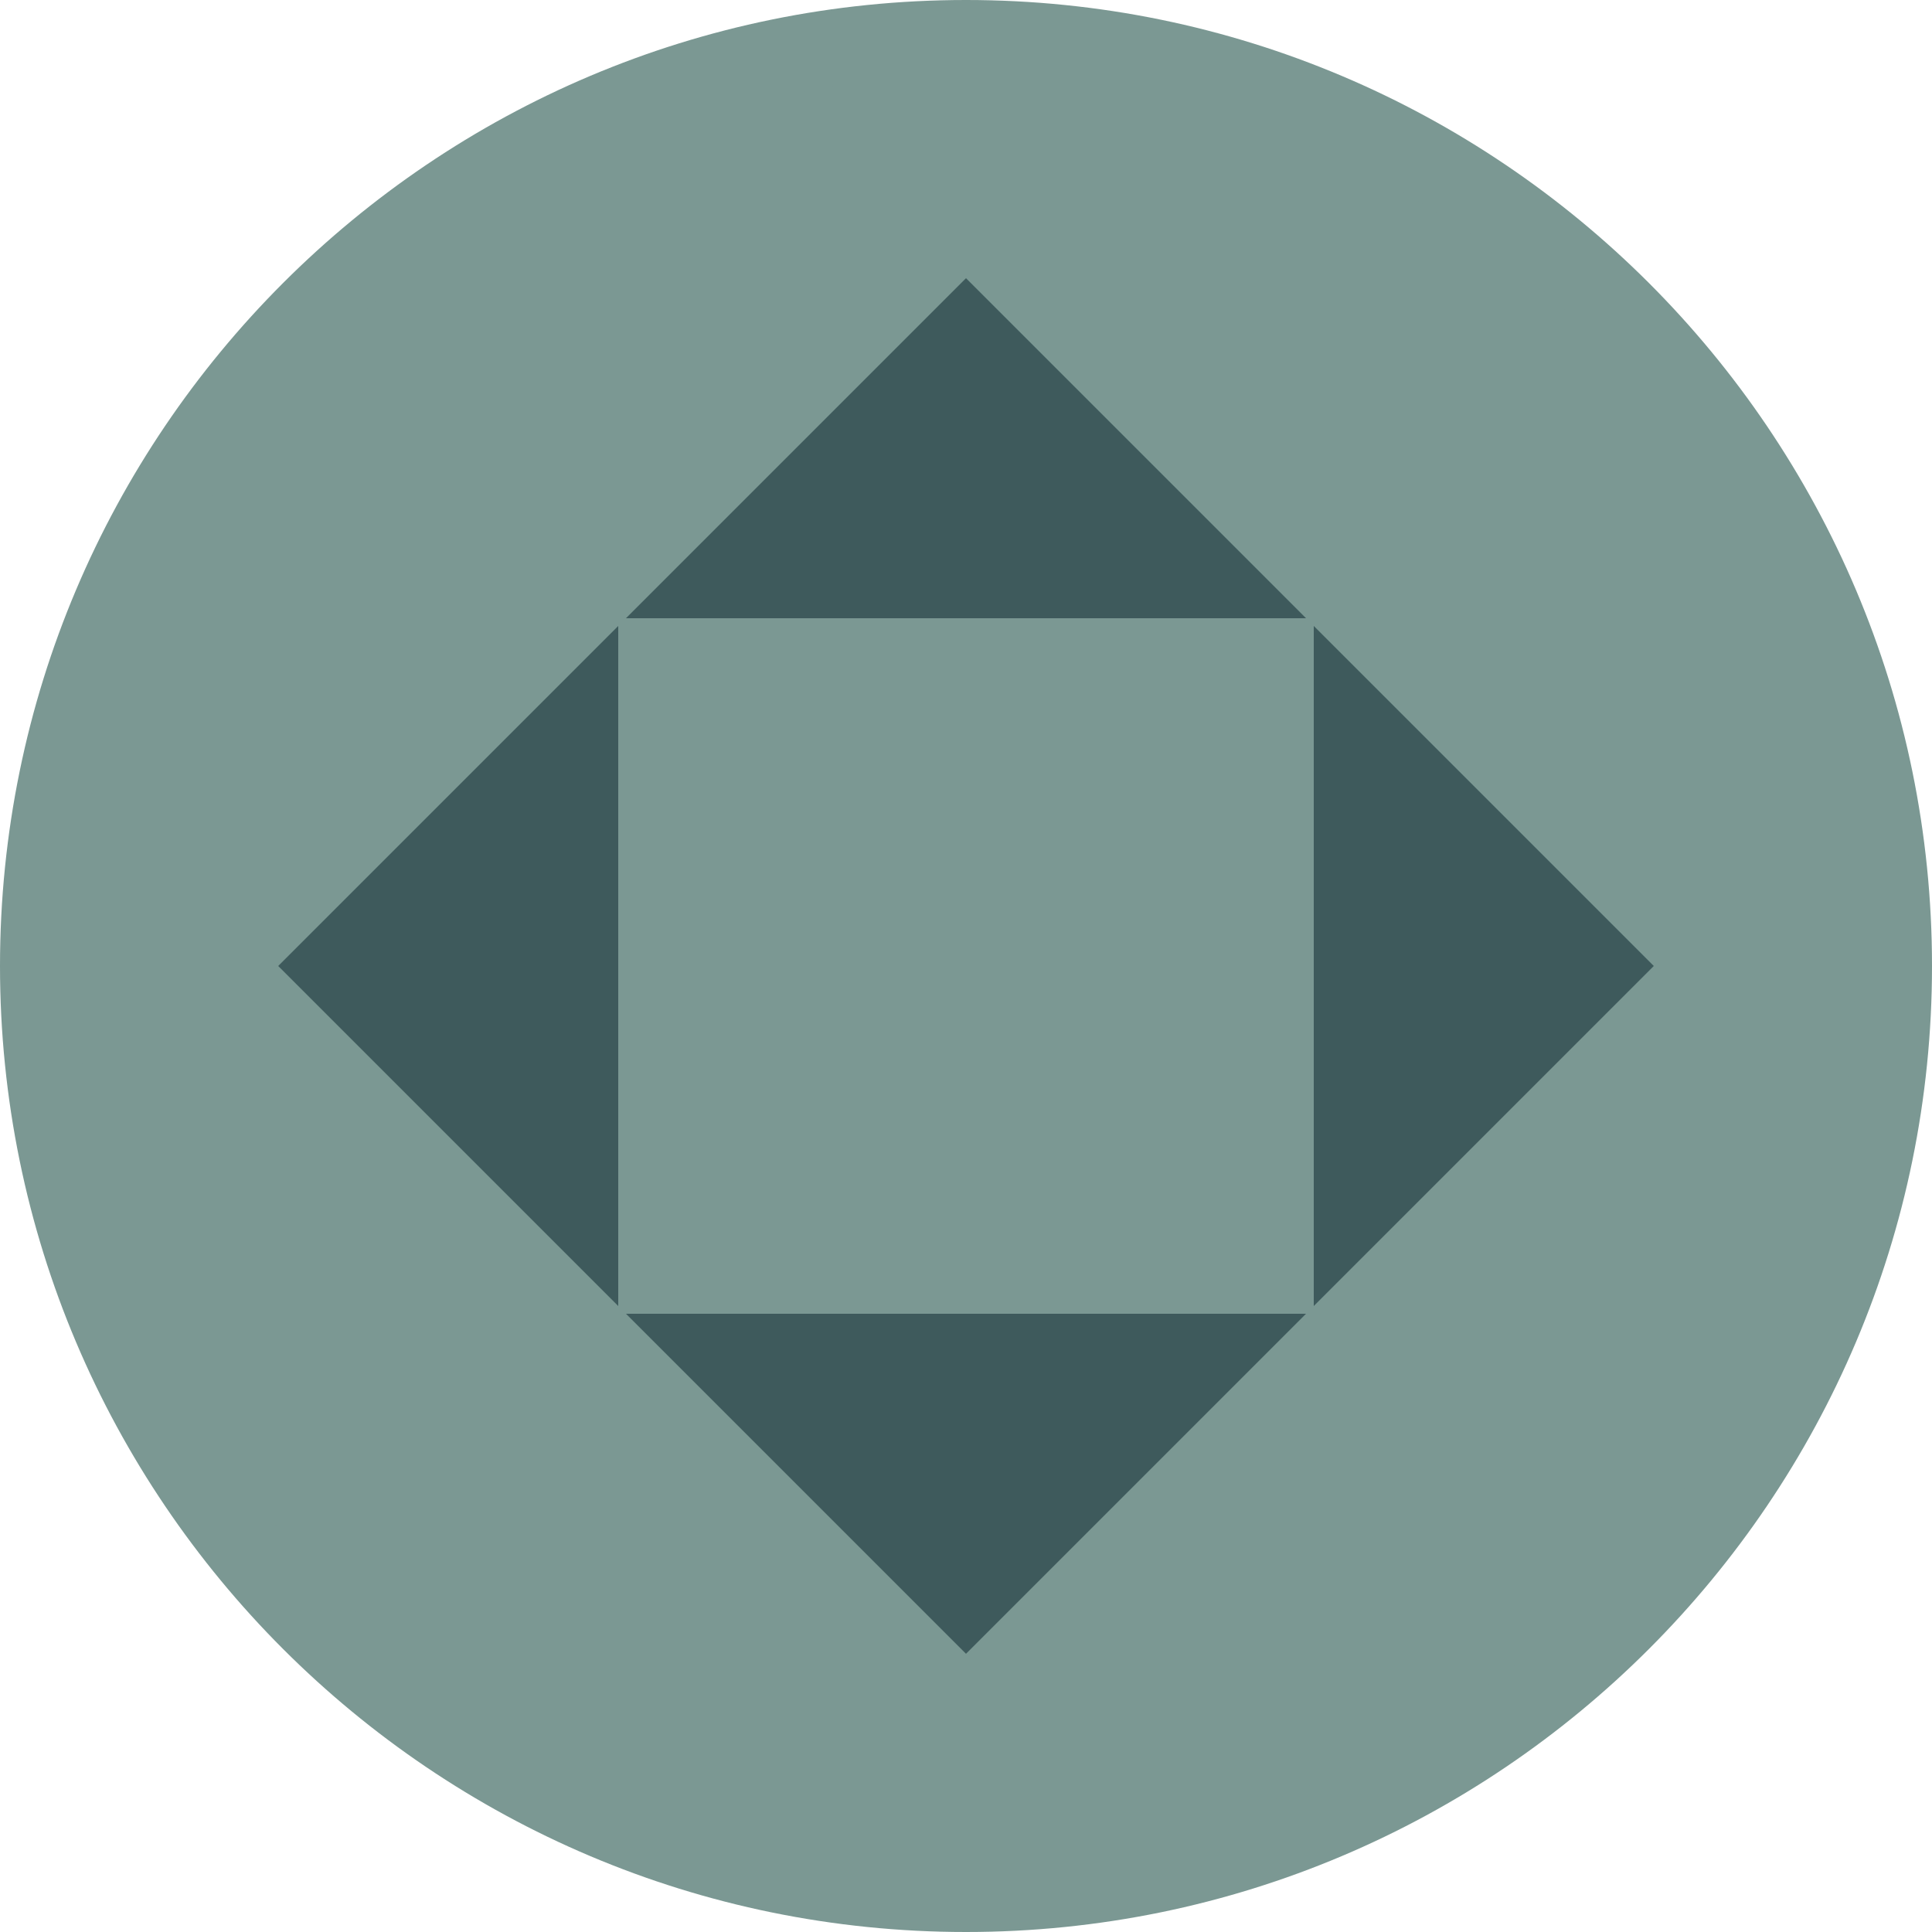 <?xml version="1.0" standalone="no"?><!DOCTYPE svg PUBLIC "-//W3C//DTD SVG 1.1//EN" "http://www.w3.org/Graphics/SVG/1.1/DTD/svg11.dtd"><svg t="1754111619925" class="icon" viewBox="0 0 1024 1024" version="1.1" xmlns="http://www.w3.org/2000/svg" p-id="33108" data-spm-anchor-id="a313x.search_index.0.i31.470e3a812pTlmd" xmlns:xlink="http://www.w3.org/1999/xlink" width="256" height="256"><path d="M512 0C229.376 0 0 229.376 0 512s229.376 512 512 512 512-229.376 512-512S794.624 0 512 0z" fill="#7b9893" p-id="33109" data-spm-anchor-id="a313x.search_index.0.i32.470e3a812pTlmd" class="selected"></path><path d="M512 40.96c260.096 0 471.04 210.944 471.04 471.04S772.096 983.04 512 983.04 40.96 772.096 40.96 512 251.904 40.96 512 40.96" fill="#7b9893" p-id="33110" data-spm-anchor-id="a313x.search_index.0.i30.470e3a812pTlmd" class=""></path><path d="M512 147.456l180.224 180.224H331.776zM876.544 512L696.32 692.224V331.776zM147.456 512l180.224-180.224v360.448zM512 876.544L331.776 696.32h360.448z" fill="#3E5A5C" p-id="33111"></path></svg>